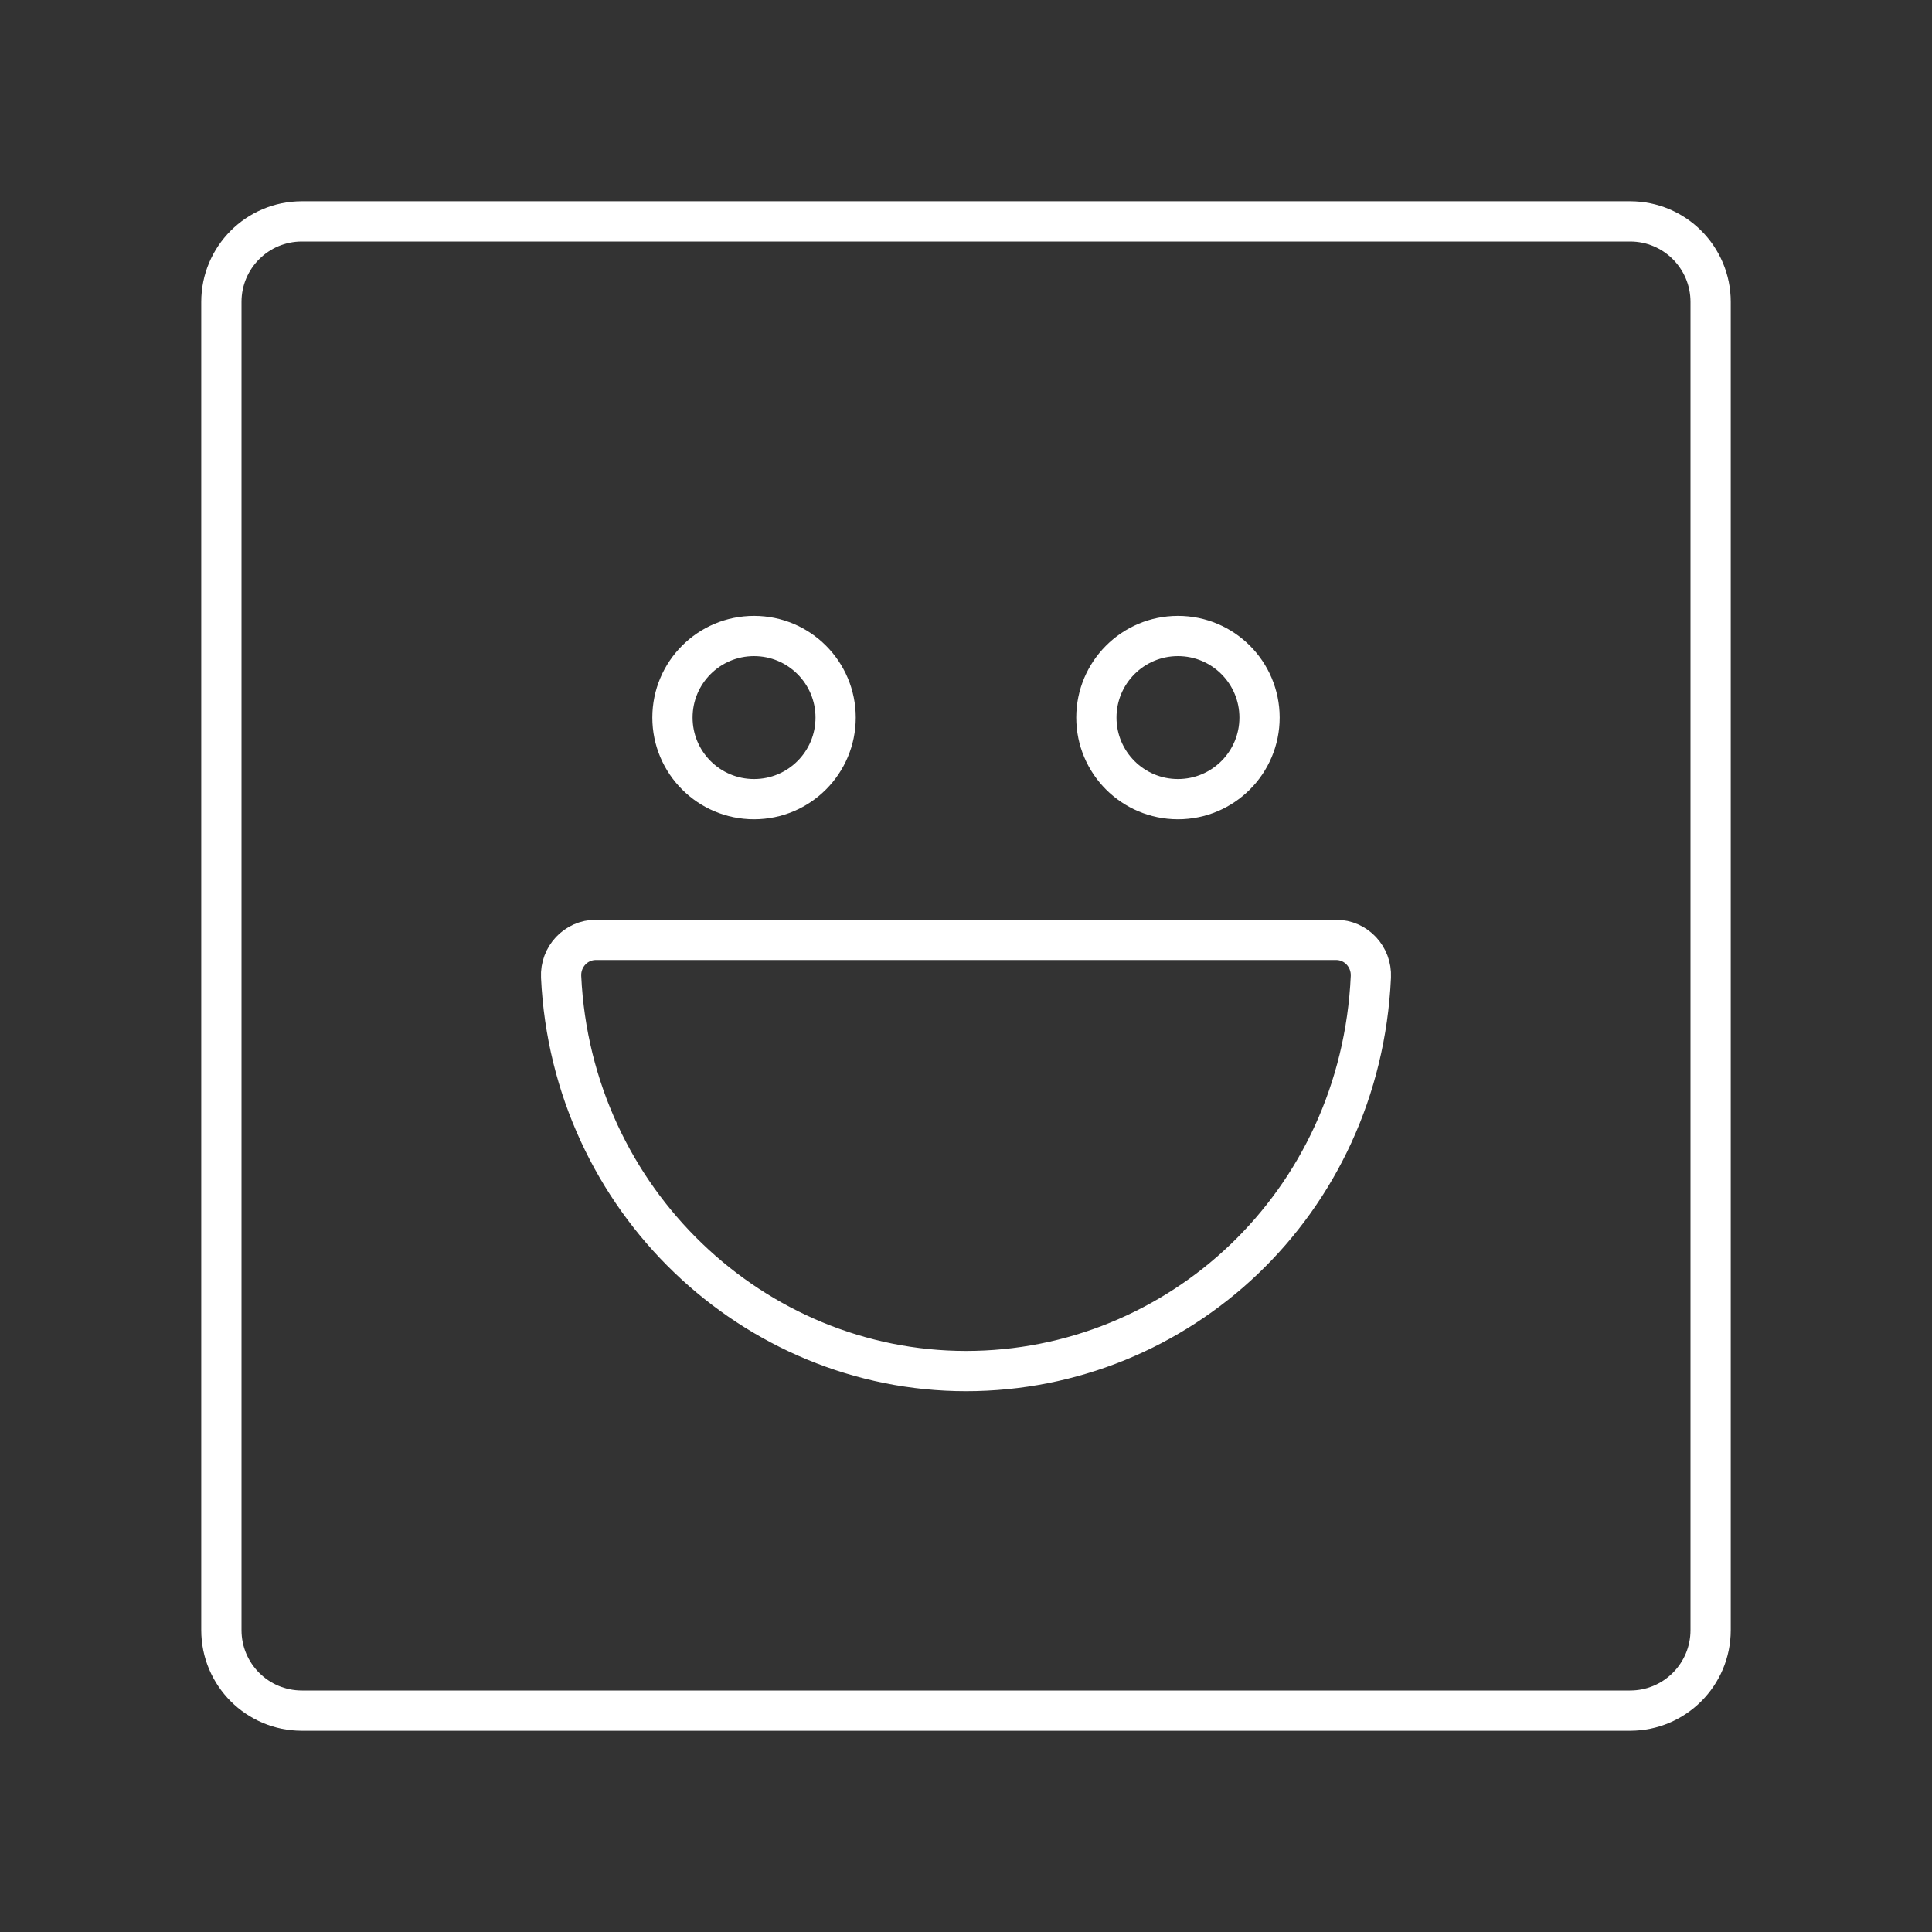 <?xml version="1.0" encoding="UTF-8"?><svg id="a" xmlns="http://www.w3.org/2000/svg" viewBox="0 0 48 48"><rect x="0" y="0" width="48" height="48" fill="#333333" stroke="none"/><defs><style>.b{fill:none;stroke:#fff;stroke-linecap:round;stroke-linejoin:round;}</style></defs><path class="b" d="m40.5,5.5H7.5c-1.105,0-2,.895-2,2v33c0,1.105.895,2,2,2h33c1.105,0,2-.895,2-2V7.5c0-1.105-.895-2-2-2Z"/><path class="b" d="m33.195,23.351c.498,0,.887.422.864.919-.259,5.648-4.784,9.794-10.059,9.794-5.271,0-9.796-4.239-10.059-9.794-.024-.497.366-.919.864-.919h18.39Z"/><circle class="b" cx="18.734" cy="17.828" r="2.027"/><circle class="b" cx="29.266" cy="17.828" r="2.027"/></svg>